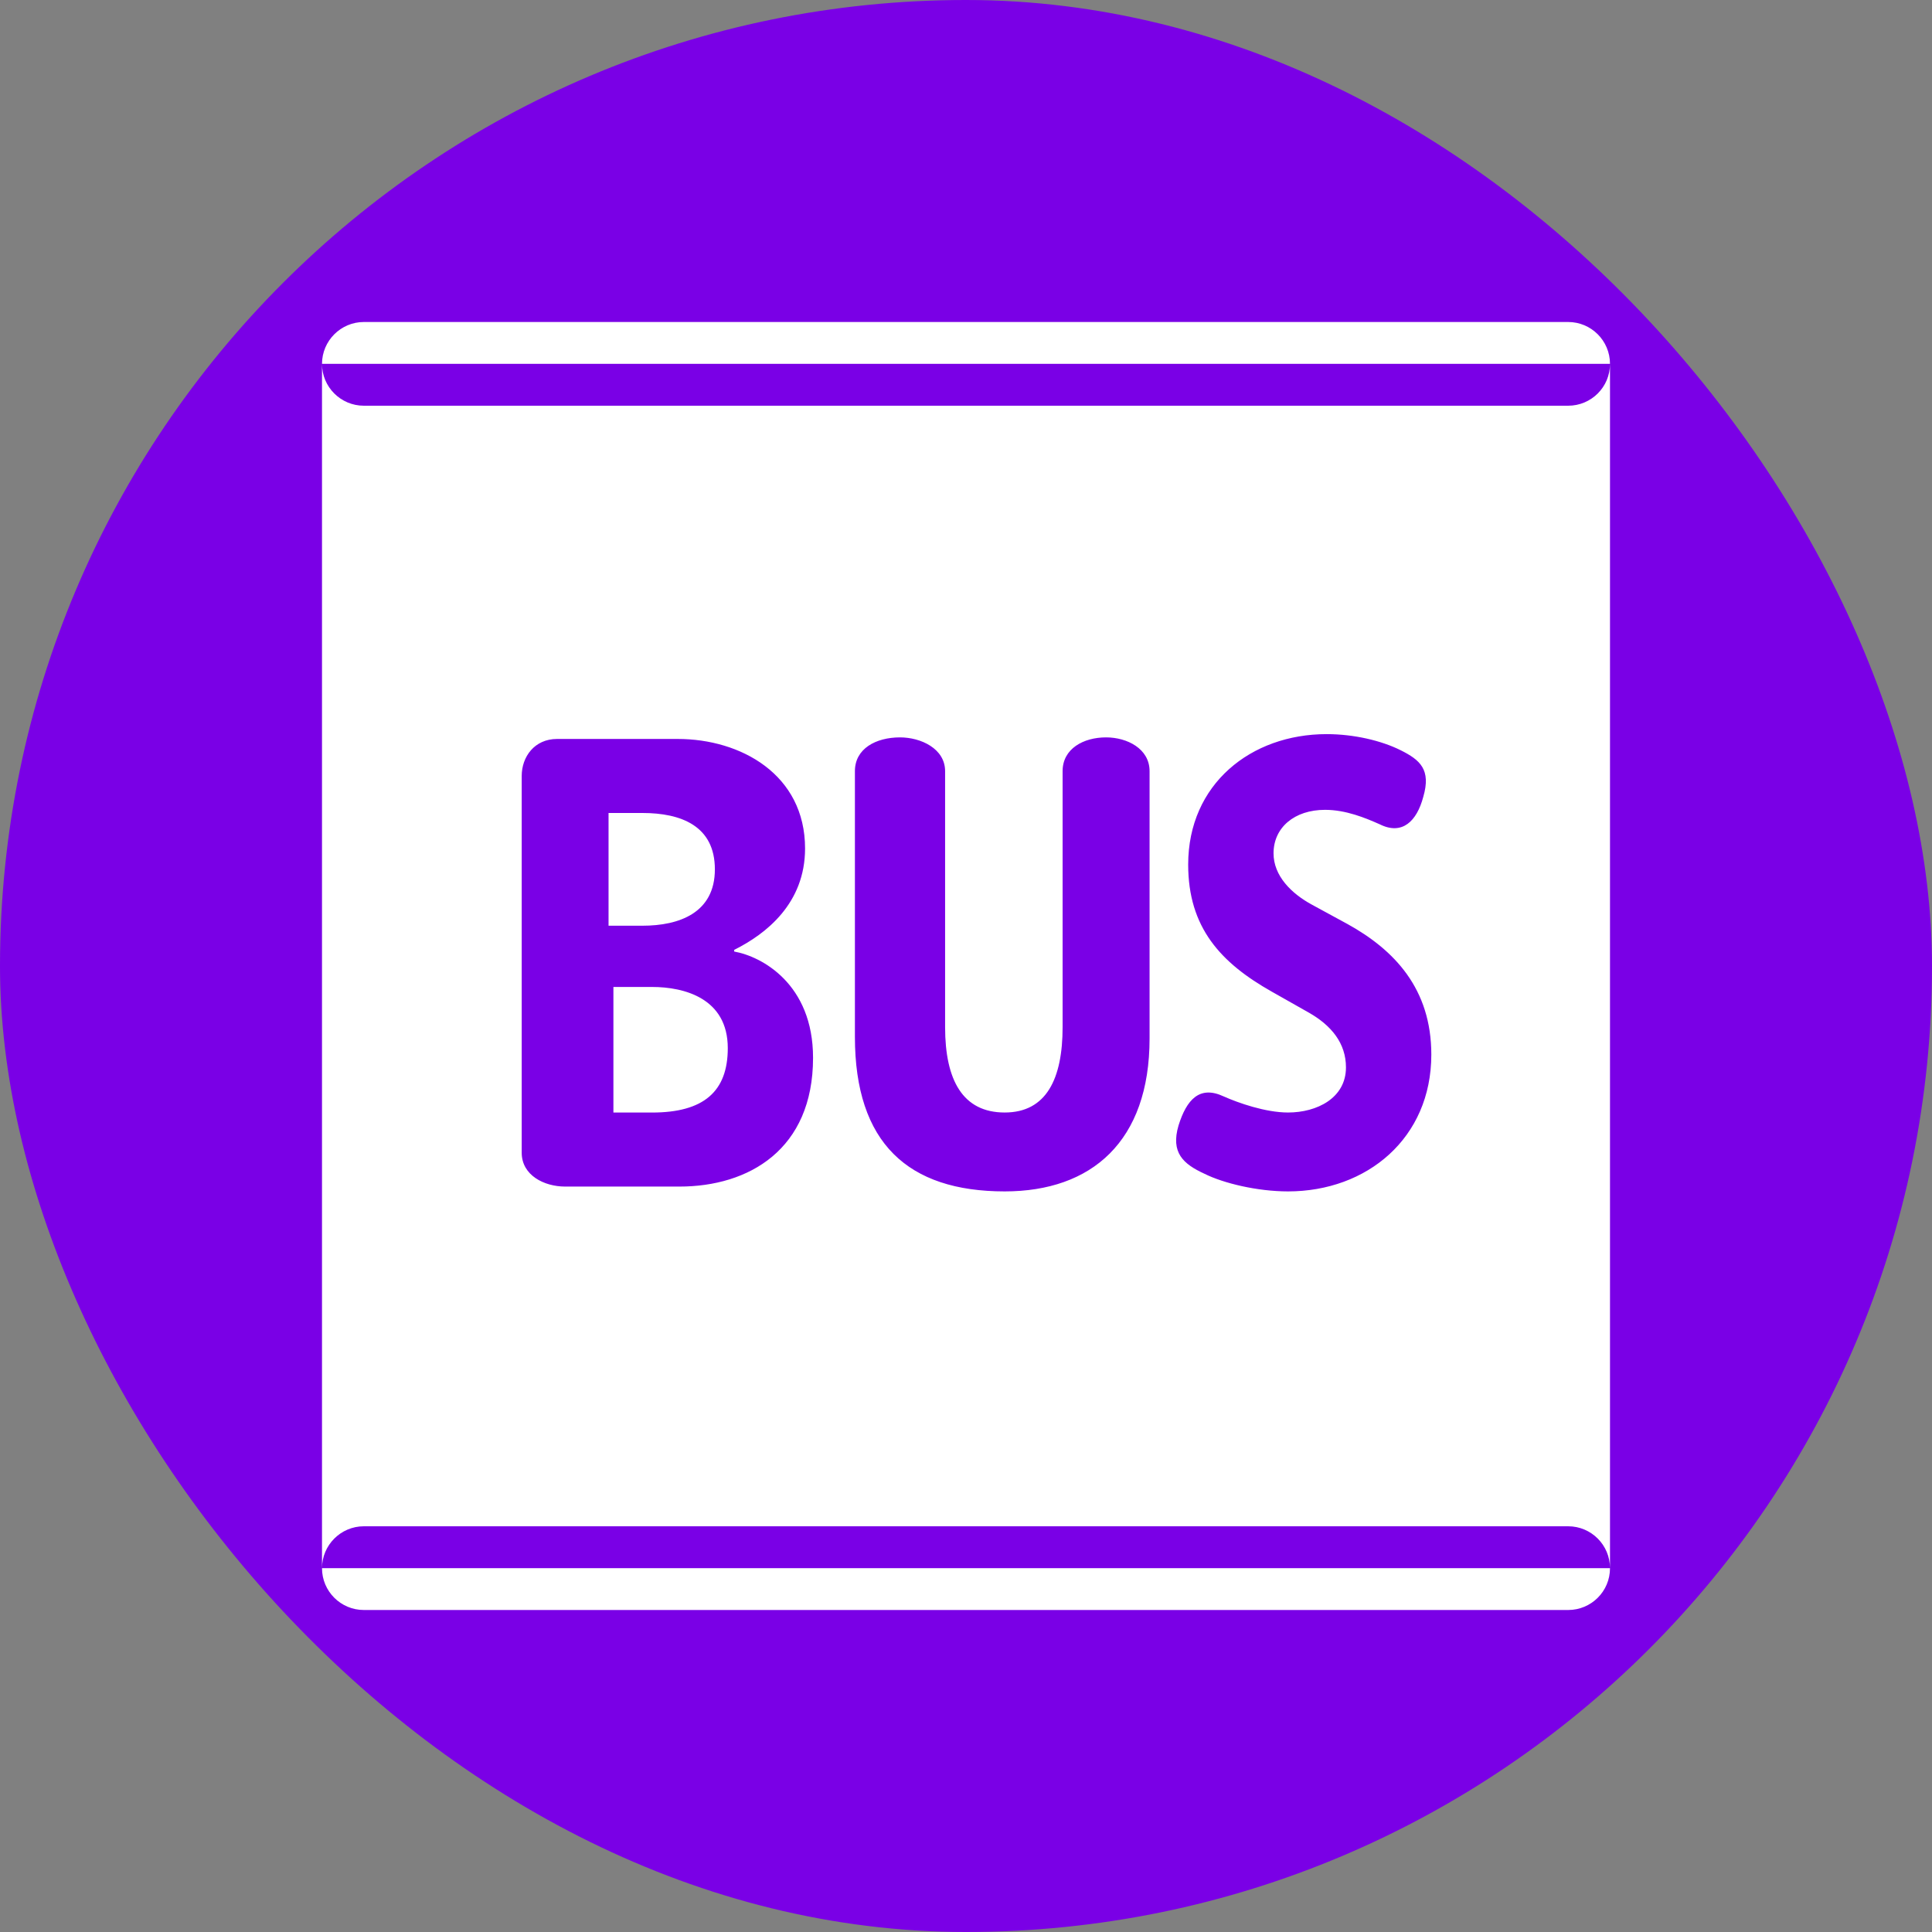 <svg width="60" height="60" viewBox="0 0 60 60" fill="none" xmlns="http://www.w3.org/2000/svg">
<rect x="0" y="0" width="60" height="60" fill="#808080" stroke="none"/>
<rect width="60" height="60" rx="30" fill="#7A00E6"/>
<path d="M50 48.702C50 49.421 49.418 50 48.7 50H11.3C10.582 50 10 49.418 10 48.702V48.7H50V48.702ZM50 48.7C49.999 47.981 49.417 47.4 48.7 47.4H11.3C10.583 47.4 10.001 47.985 10 48.7V11.302C10 12.018 10.582 12.6 11.3 12.6H48.7C49.418 12.6 50 12.021 50 11.302V48.7ZM34.35 22.9C33.651 22.9 33 23.249 33 23.949V31.898C33 33.5 32.499 34.55 31.201 34.55C29.903 34.55 29.351 33.55 29.351 31.898V23.949C29.351 23.249 28.599 22.9 27.95 22.9C27.201 22.901 26.55 23.249 26.55 23.949V32.198C26.55 35.499 28.201 37 31.201 37C33.9 37 35.701 35.449 35.701 32.25V23.949C35.701 23.249 35.001 22.9 34.35 22.9ZM41.2 22.799C38.851 22.799 36.901 24.349 36.9 26.849C36.9 28.8 37.901 29.898 39.502 30.8L40.649 31.449C41.35 31.849 41.8 32.4 41.8 33.149C41.8 34.1 40.901 34.55 40.001 34.55C39.301 34.55 38.45 34.25 38 34.049C37.251 33.7 36.851 34.152 36.601 34.95C36.35 35.799 36.75 36.15 37.401 36.45C38.001 36.75 39.051 37 40.001 37C42.451 37 44.451 35.349 44.451 32.751C44.451 30.701 43.298 29.5 41.852 28.699L40.751 28.1C40.102 27.75 39.551 27.199 39.551 26.501C39.551 25.7 40.2 25.15 41.151 25.15C41.8 25.151 42.4 25.4 42.85 25.6C43.551 25.949 44.001 25.499 44.2 24.751C44.45 23.899 44.1 23.6 43.5 23.3C42.9 23 42.048 22.799 41.2 22.799ZM17.3 22.949C16.6 22.949 16.202 23.501 16.202 24.099V35.799C16.203 36.501 16.9 36.85 17.551 36.85H21.101C23.25 36.85 25.25 35.703 25.25 32.851C25.25 30.552 23.651 29.701 22.801 29.551V29.499C23.801 29 25.002 28.051 25.002 26.35C25.002 24.049 23 22.949 21.049 22.949H17.3ZM20.251 30.651C21.249 30.651 22.602 31.002 22.602 32.551C22.602 33.9 21.851 34.551 20.251 34.551H19.05V30.651H20.251ZM19.951 25.248C21.151 25.248 22.201 25.649 22.201 26.998C22.201 28.347 21.099 28.749 19.951 28.749H18.899V25.248H19.951ZM48.7 10C49.417 10 49.999 10.581 50 11.3H10C10.001 10.585 10.583 10 11.3 10H48.7Z" fill="white"/>
</svg>
